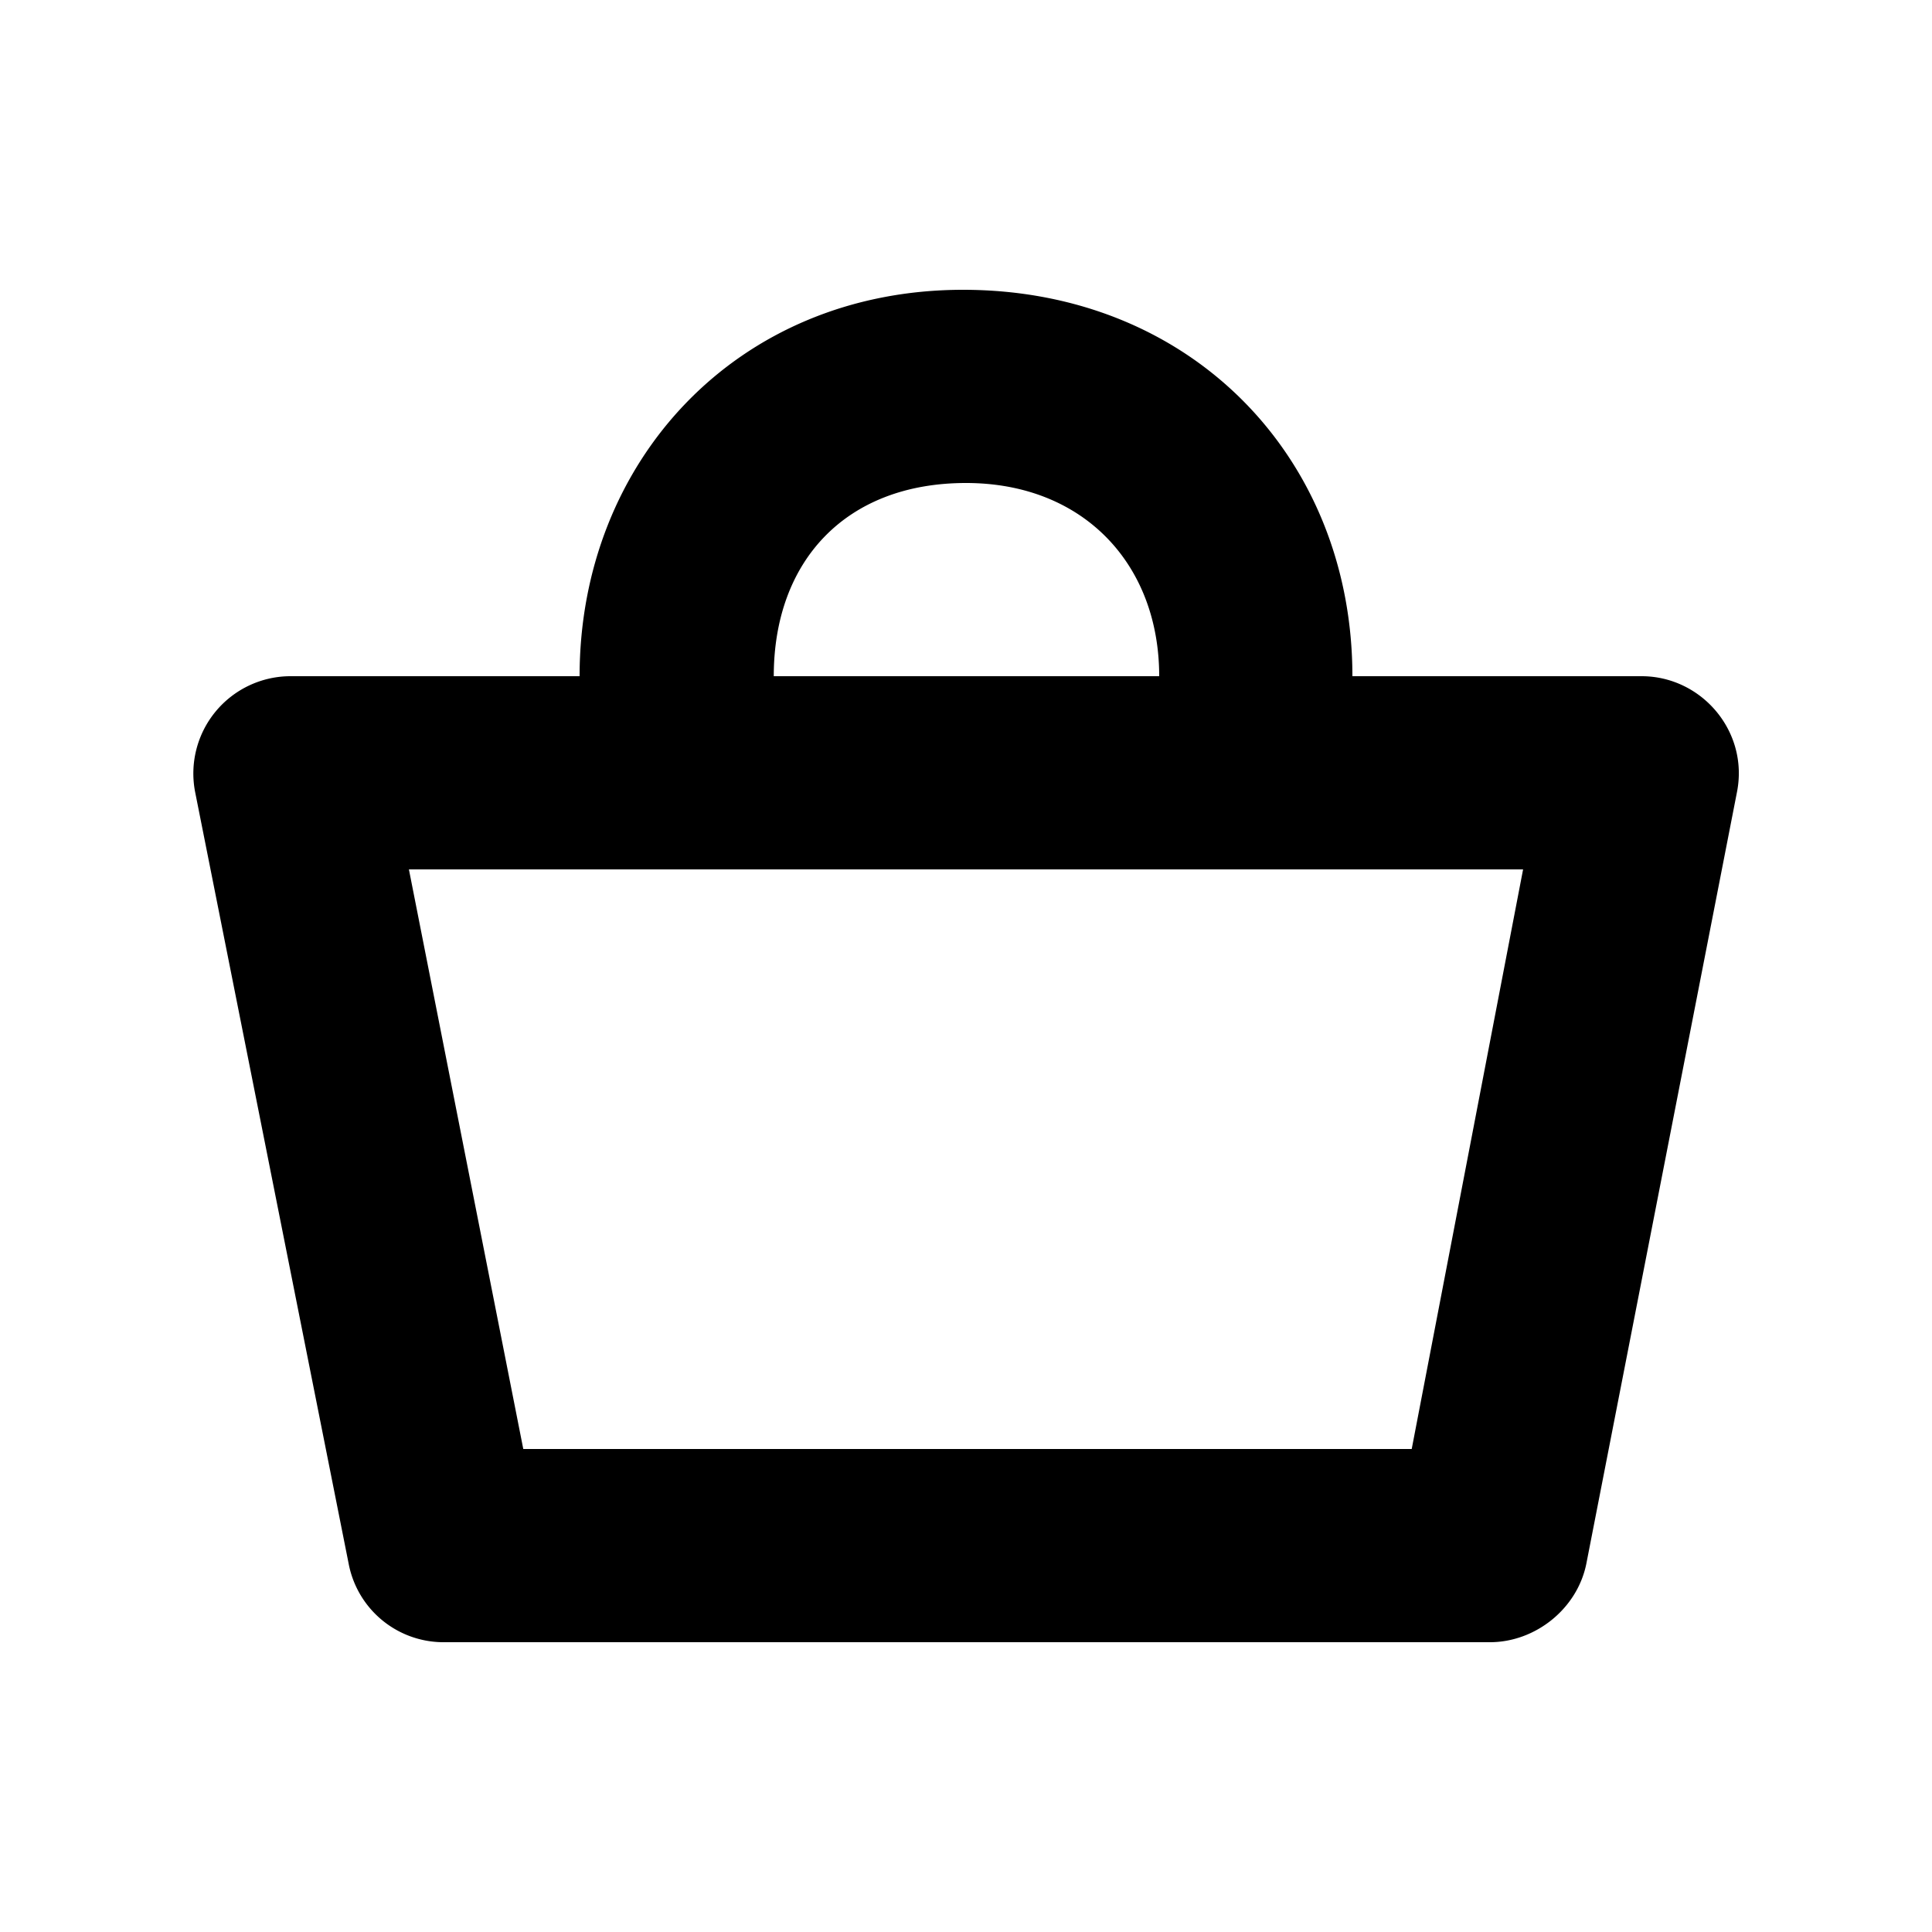 <svg id="icon" height="20" viewBox="0 0 20 20" width="20" xmlns="http://www.w3.org/2000/svg"><path d="m9.969 3c2.37 0 4.031 1.745 4.031 4h2.993c.623 0 1.112.573.988 1.2l-1.559 7.986c-.094.47-.53.814-.998.814h-10.848a1 1 0 0 1 -.967-.814l-1.589-7.987a1.007 1.007 0 0 1 .987-1.199h2.993c0-2.224 1.63-4 3.969-4zm5.798 6h-11.534l1.184 6h9.197zm-5.767-4c-1.247 0-1.99.81-1.99 2h3.99c0-1.159-.784-2-2-2z" fill="#282D37" style="fill: currentColor;fill: currentColor" fill-rule="evenodd"/></svg>